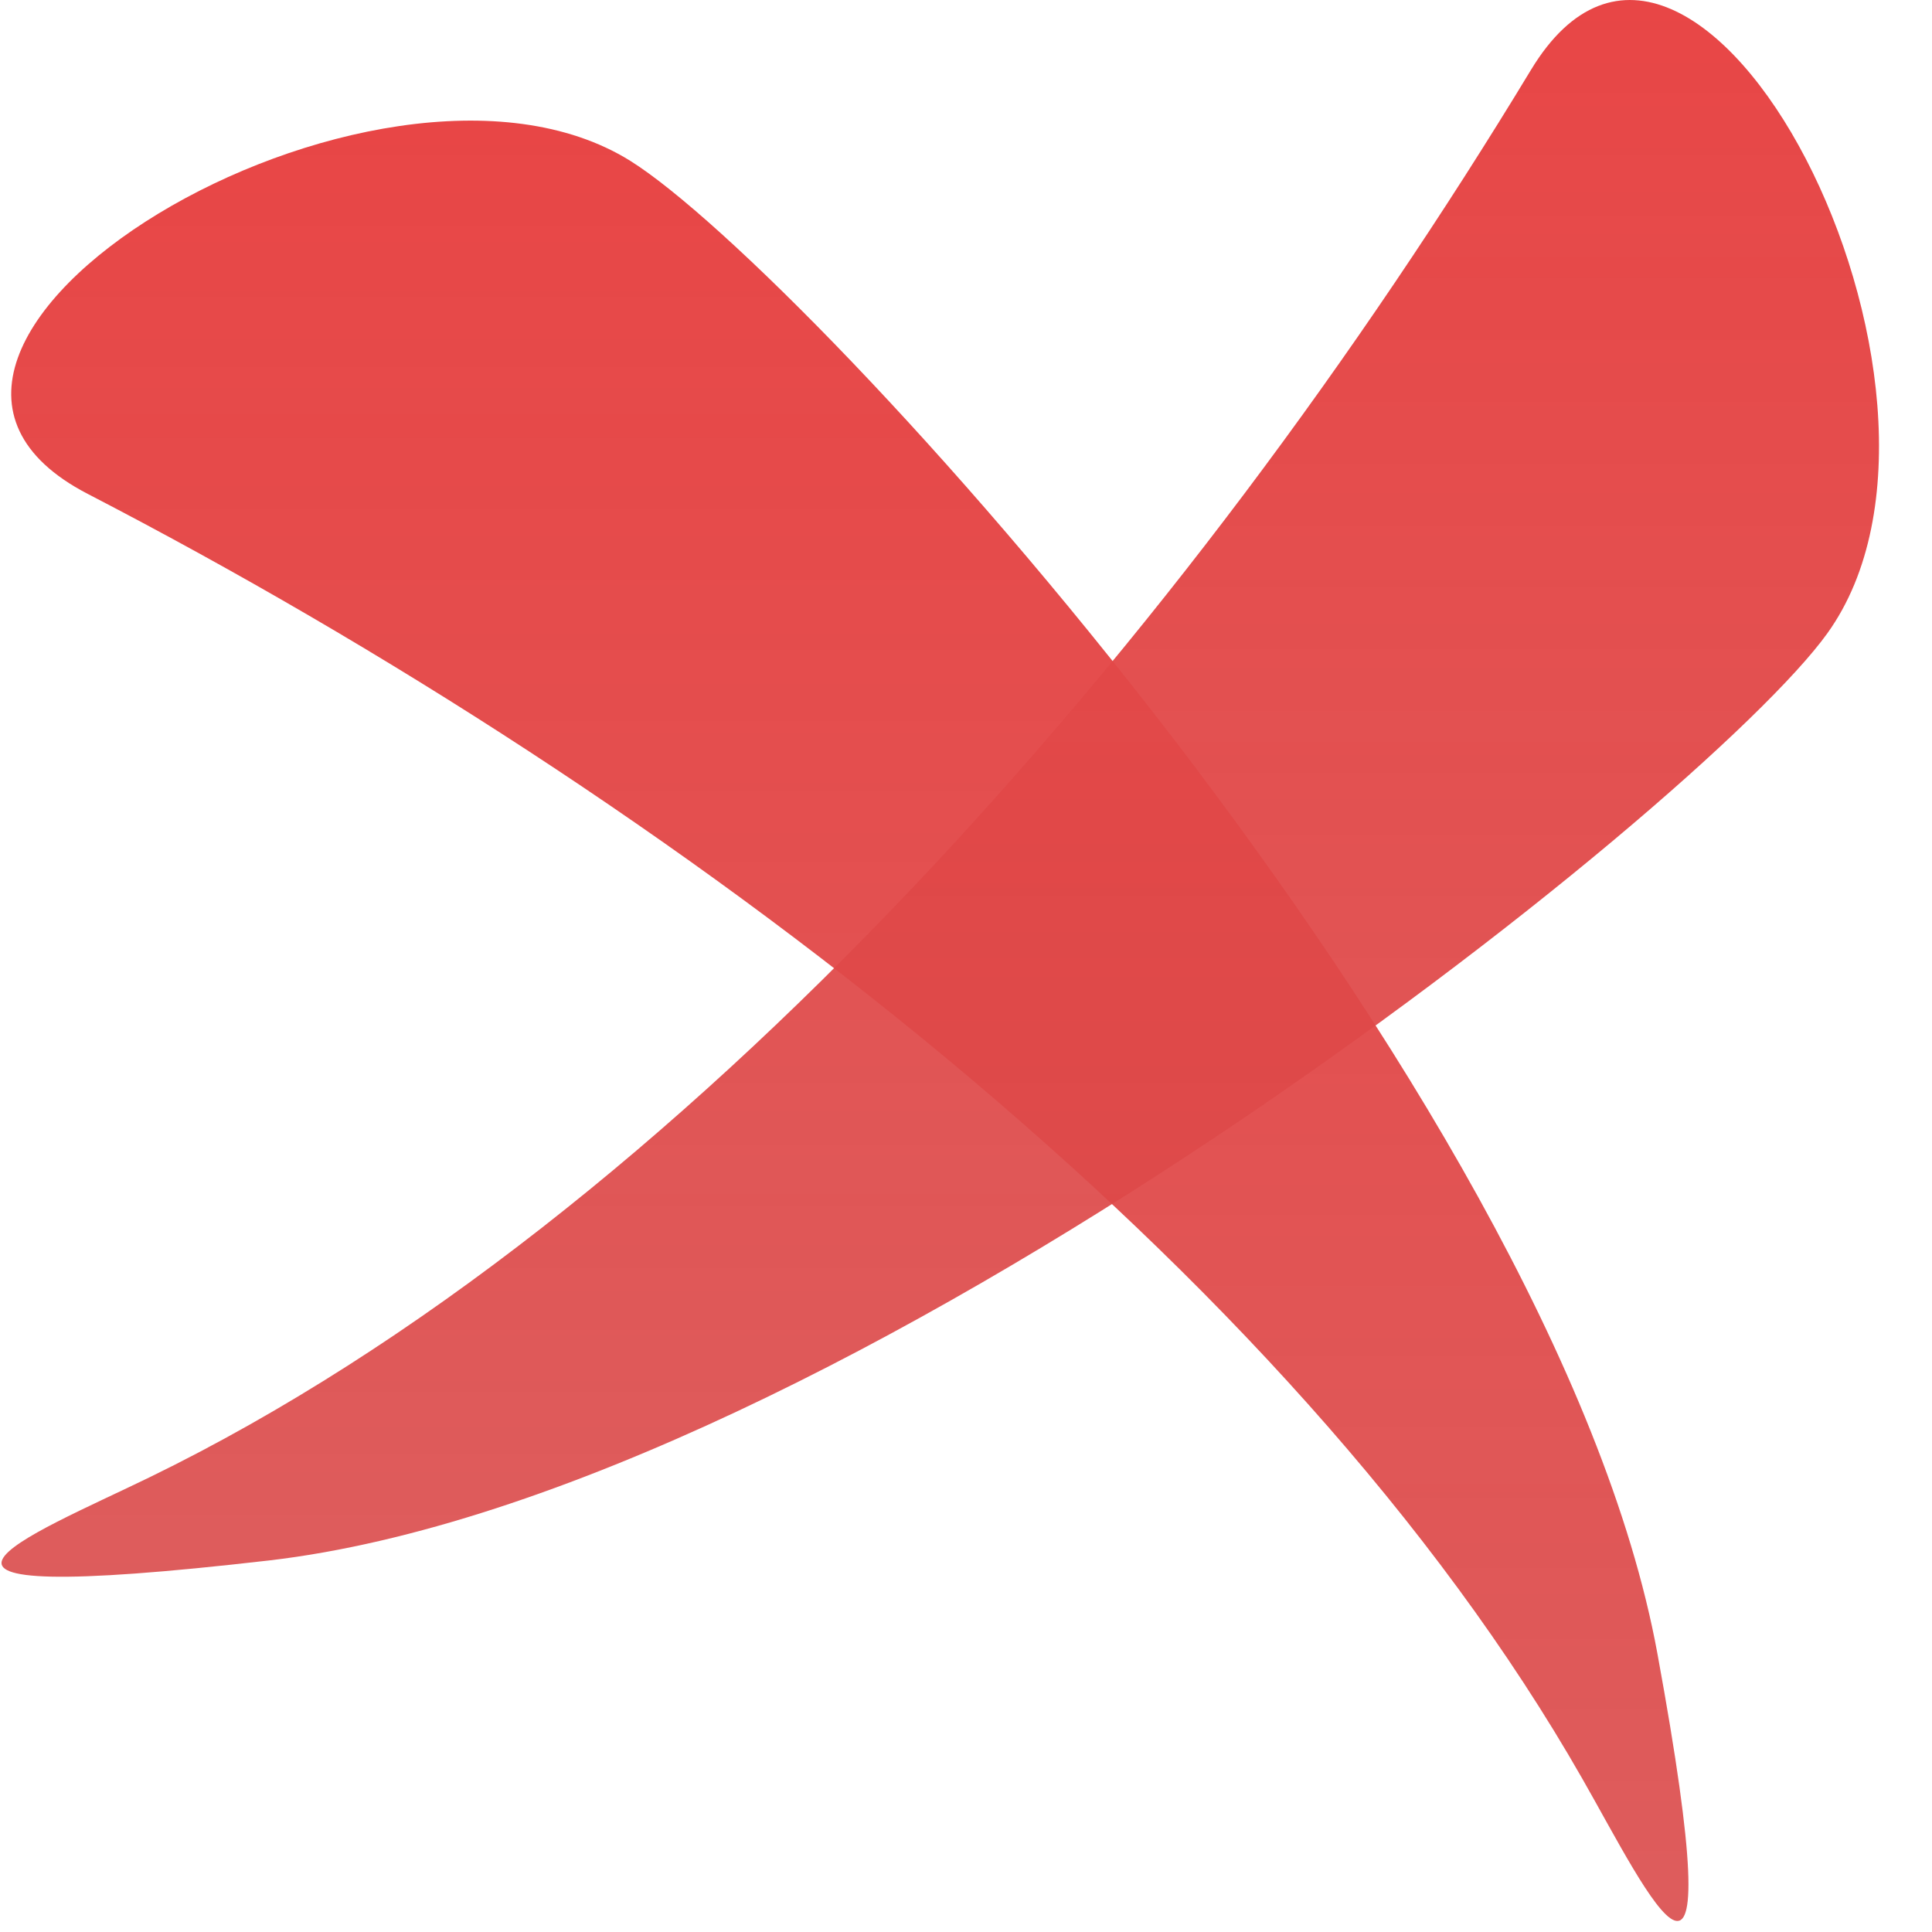 <svg width="30" height="30" viewBox="0 0 30 30" fill="none" xmlns="http://www.w3.org/2000/svg">
<path d="M9.786 2.497C5.871 0.059 -3.027 5.396 1.362 7.669C10.52 12.414 20.019 19.639 24.571 27.621C25.597 29.417 26.956 32.334 25.736 25.676C24.125 16.889 12.57 4.237 9.786 2.497Z" fill="url(#paint0_linear_107_123)"/>
<path d="M28.375 9.834C31.067 6.09 26.331 -3.142 23.773 1.085C18.43 9.909 10.592 18.912 2.325 22.938C0.467 23.843 -2.537 25.004 4.184 24.23C13.075 23.189 26.464 12.498 28.375 9.834Z" fill="url(#paint1_linear_107_123)"/>
<defs>
<linearGradient id="paint0_linear_107_123" x1="13.196" y1="1.873" x2="13.196" y2="29.829" gradientUnits="userSpaceOnUse">
<stop stop-color="#E84646"/>
<stop offset="1" stop-color="#DA4A4A" stop-opacity="0.9"/>
</linearGradient>
<linearGradient id="paint1_linear_107_123" x1="14.6" y1="0" x2="14.6" y2="24.483" gradientUnits="userSpaceOnUse">
<stop stop-color="#E84646"/>
<stop offset="1" stop-color="#DA4A4A" stop-opacity="0.9"/>
</linearGradient>
</defs>
</svg>
